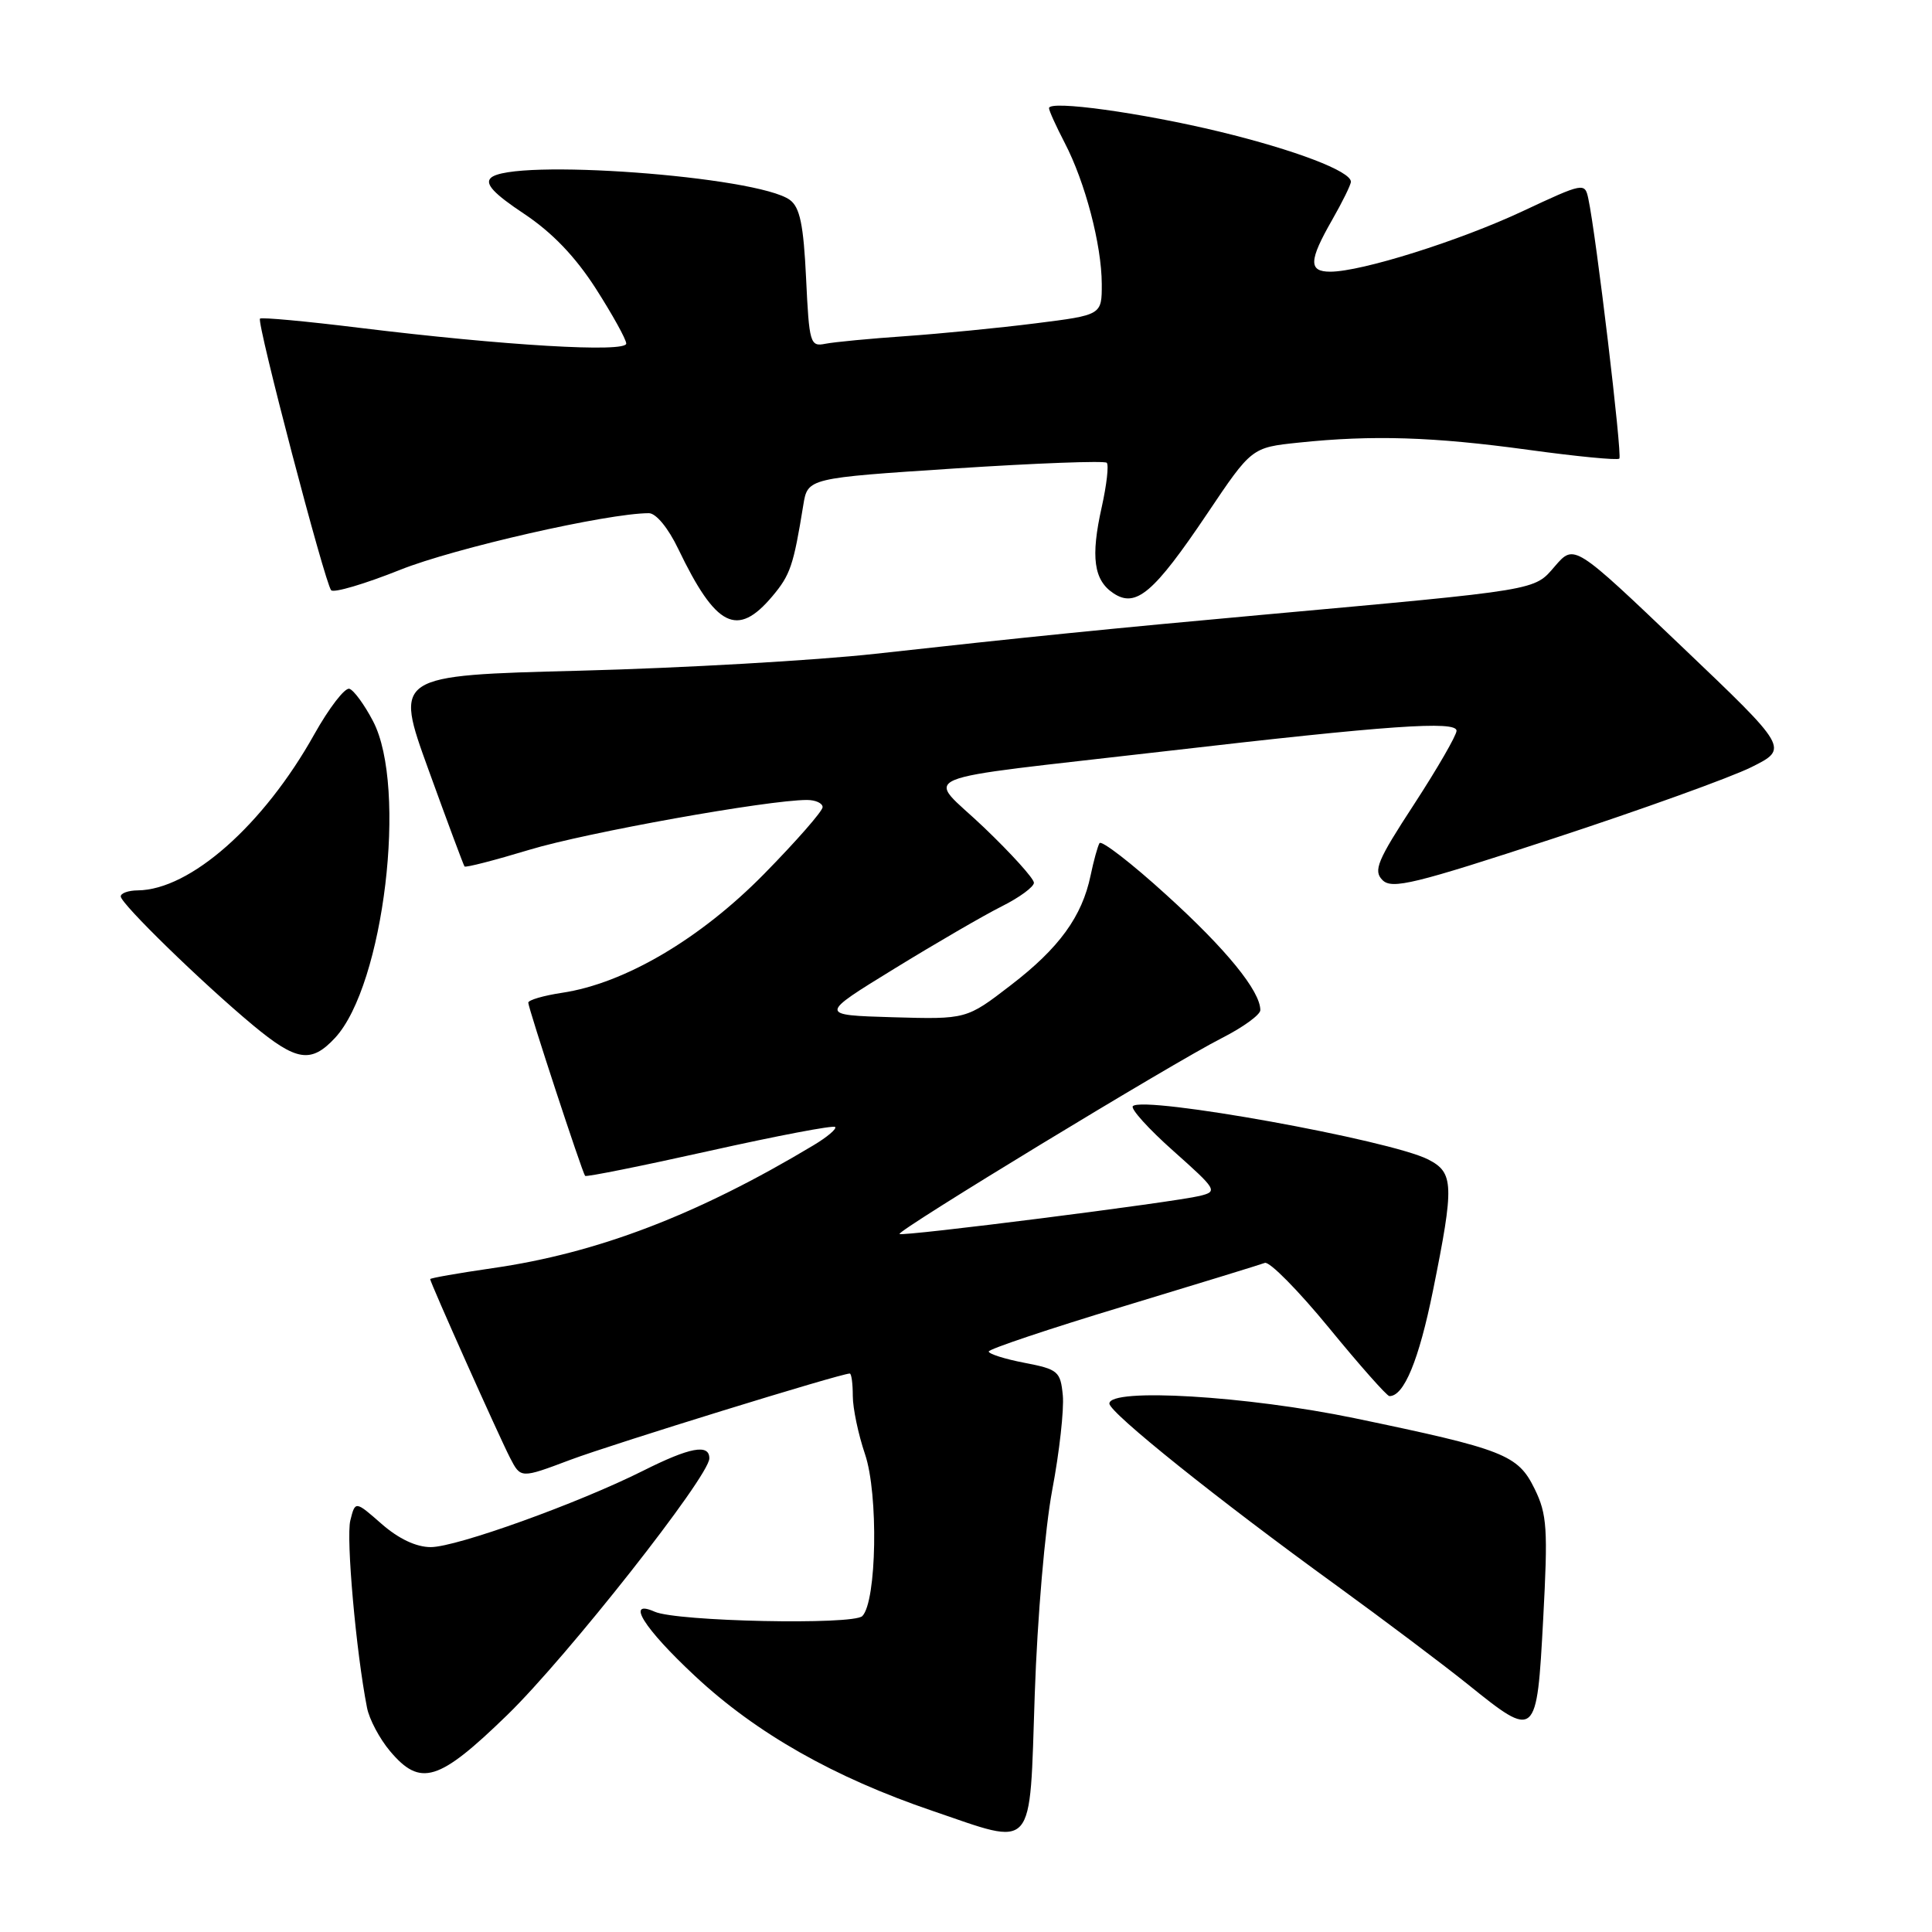 <?xml version="1.0" encoding="UTF-8" standalone="no"?>
<!DOCTYPE svg PUBLIC "-//W3C//DTD SVG 1.1//EN" "http://www.w3.org/Graphics/SVG/1.1/DTD/svg11.dtd" >
<svg xmlns="http://www.w3.org/2000/svg" xmlns:xlink="http://www.w3.org/1999/xlink" version="1.1" viewBox="0 0 256 256">
 <g >
 <path fill="currentColor"
d=" M 137.11 224.50 C 137.45 214.39 138.47 202.52 139.43 197.41 C 140.38 192.41 141.00 186.78 140.83 184.91 C 140.52 181.71 140.21 181.44 135.75 180.58 C 133.14 180.08 131.01 179.40 131.01 179.08 C 131.02 178.76 139.00 176.08 148.76 173.13 C 158.52 170.17 167.00 167.57 167.60 167.34 C 168.21 167.12 172.03 170.99 176.10 175.95 C 180.17 180.92 183.77 184.98 184.10 184.99 C 186.03 185.03 188.01 180.23 189.88 171.00 C 192.71 157.00 192.65 155.38 189.25 153.64 C 184.23 151.06 151.50 145.15 150.11 146.57 C 149.77 146.91 152.19 149.59 155.49 152.52 C 161.24 157.64 161.38 157.87 158.99 158.46 C 155.54 159.31 119.57 163.87 119.19 163.51 C 118.77 163.11 155.46 140.81 161.90 137.55 C 164.70 136.13 167.00 134.46 167.00 133.85 C 167.00 131.32 162.49 125.78 154.56 118.59 C 149.94 114.38 145.94 111.30 145.69 111.72 C 145.44 112.15 144.91 114.08 144.51 116.00 C 143.38 121.44 140.35 125.62 133.94 130.54 C 128.06 135.07 128.06 135.07 118.28 134.79 C 108.50 134.50 108.50 134.50 118.50 128.36 C 124.00 124.98 130.41 121.26 132.75 120.09 C 135.09 118.92 137.00 117.51 137.00 116.97 C 137.00 116.42 134.02 113.12 130.38 109.64 C 122.70 102.29 119.65 103.57 154.50 99.53 C 184.01 96.11 193.00 95.48 193.00 96.83 C 193.00 97.43 190.47 101.81 187.38 106.56 C 182.49 114.05 181.94 115.37 183.19 116.62 C 184.44 117.87 187.41 117.14 205.87 111.09 C 217.55 107.26 229.34 103.01 232.07 101.65 C 237.02 99.18 237.02 99.18 222.80 85.63 C 208.59 72.07 208.59 72.07 206.04 75.02 C 203.23 78.28 204.25 78.11 167.00 81.49 C 147.46 83.26 135.62 84.45 116.00 86.63 C 108.03 87.51 90.42 88.52 76.87 88.87 C 52.25 89.50 52.25 89.50 56.78 102.00 C 59.27 108.88 61.42 114.64 61.55 114.81 C 61.69 114.99 65.55 113.99 70.15 112.60 C 77.67 110.32 101.74 106.00 106.93 106.00 C 108.07 106.00 109.00 106.43 109.00 106.95 C 109.00 107.48 105.51 111.46 101.25 115.80 C 92.79 124.41 82.77 130.31 74.48 131.55 C 72.02 131.92 70.00 132.51 70.00 132.86 C 70.00 133.59 77.14 155.34 77.53 155.81 C 77.67 155.98 85.08 154.49 94.00 152.50 C 102.92 150.51 110.41 149.08 110.66 149.33 C 110.90 149.57 109.62 150.66 107.80 151.75 C 92.45 160.96 79.20 166.04 65.25 168.04 C 60.71 168.70 57.00 169.35 57.00 169.49 C 57.00 169.93 66.12 190.33 67.59 193.18 C 69.00 195.91 69.00 195.91 75.56 193.44 C 81.13 191.35 111.38 182.00 112.60 182.00 C 112.82 182.00 113.00 183.33 113.00 184.97 C 113.00 186.60 113.73 190.07 114.62 192.69 C 116.41 197.96 116.17 212.23 114.26 214.14 C 113.05 215.35 89.66 214.86 86.75 213.56 C 82.84 211.83 85.31 215.76 92.11 222.10 C 100.22 229.67 110.49 235.50 123.50 239.93 C 137.32 244.64 136.39 245.69 137.11 224.50 Z  M 67.21 227.25 C 75.14 219.55 93.97 195.64 93.99 193.25 C 94.01 191.28 91.41 191.77 85.22 194.88 C 76.63 199.19 60.49 205.00 57.08 205.00 C 55.15 205.00 52.82 203.90 50.57 201.93 C 47.07 198.86 47.07 198.86 46.42 201.47 C 45.84 203.79 47.18 218.90 48.63 226.27 C 48.92 227.80 50.30 230.39 51.67 232.02 C 55.71 236.82 58.12 236.08 67.21 227.25 Z  M 204.48 214.54 C 205.12 202.56 205.00 200.66 203.35 197.29 C 201.13 192.75 199.34 192.05 179.50 187.92 C 165.25 184.96 147.00 183.87 147.00 185.98 C 147.00 187.18 161.41 198.73 177.00 210.02 C 183.32 214.61 191.19 220.53 194.49 223.18 C 203.55 230.48 203.63 230.41 204.48 214.54 Z  M 44.40 137.52 C 50.86 130.54 54.01 104.29 49.43 95.56 C 48.30 93.39 46.89 91.46 46.30 91.27 C 45.71 91.07 43.61 93.79 41.64 97.31 C 34.92 109.33 25.21 117.91 18.25 117.98 C 17.01 117.99 16.00 118.35 16.00 118.78 C 16.00 119.74 26.73 130.19 33.50 135.83 C 39.29 140.64 41.22 140.94 44.40 137.52 Z  M 102.33 79.02 C 104.73 76.17 105.14 74.94 106.44 66.93 C 107.02 63.35 107.02 63.35 126.57 62.07 C 137.33 61.37 146.36 61.03 146.65 61.32 C 146.94 61.61 146.64 64.24 145.99 67.17 C 144.50 73.81 144.92 76.89 147.55 78.62 C 150.52 80.59 152.89 78.57 159.95 68.08 C 165.85 59.30 165.85 59.30 172.07 58.65 C 181.89 57.62 189.92 57.88 202.48 59.60 C 208.89 60.48 214.33 61.01 214.57 60.77 C 214.98 60.36 211.49 31.09 210.46 26.32 C 210.00 24.17 209.86 24.19 201.75 27.99 C 193.36 31.92 180.39 36.00 176.27 36.00 C 173.37 36.00 173.42 34.55 176.51 29.15 C 177.88 26.75 179.00 24.48 179.00 24.08 C 179.00 22.69 171.60 19.87 161.62 17.45 C 151.23 14.94 139.00 13.25 139.00 14.33 C 139.00 14.67 139.94 16.73 141.08 18.93 C 143.79 24.13 145.97 32.44 145.99 37.62 C 146.00 41.74 146.00 41.74 137.25 42.84 C 132.44 43.45 124.67 44.21 120.00 44.54 C 115.33 44.86 110.54 45.32 109.37 45.55 C 107.35 45.96 107.22 45.52 106.81 36.86 C 106.47 29.75 105.99 27.47 104.66 26.49 C 100.35 23.34 67.66 20.94 65.02 23.59 C 64.23 24.37 65.47 25.69 69.43 28.32 C 73.17 30.81 76.22 33.99 78.95 38.24 C 81.15 41.68 82.97 44.96 82.98 45.52 C 83.00 46.75 66.81 45.79 47.65 43.44 C 40.59 42.57 34.65 42.02 34.45 42.22 C 33.98 42.68 43.05 77.27 43.88 78.21 C 44.23 78.59 48.33 77.38 53.01 75.51 C 60.19 72.63 80.52 68.00 85.98 68.00 C 86.93 68.00 88.55 69.97 89.88 72.75 C 94.86 83.11 97.68 84.54 102.33 79.02 Z "/>
</g>
</svg>